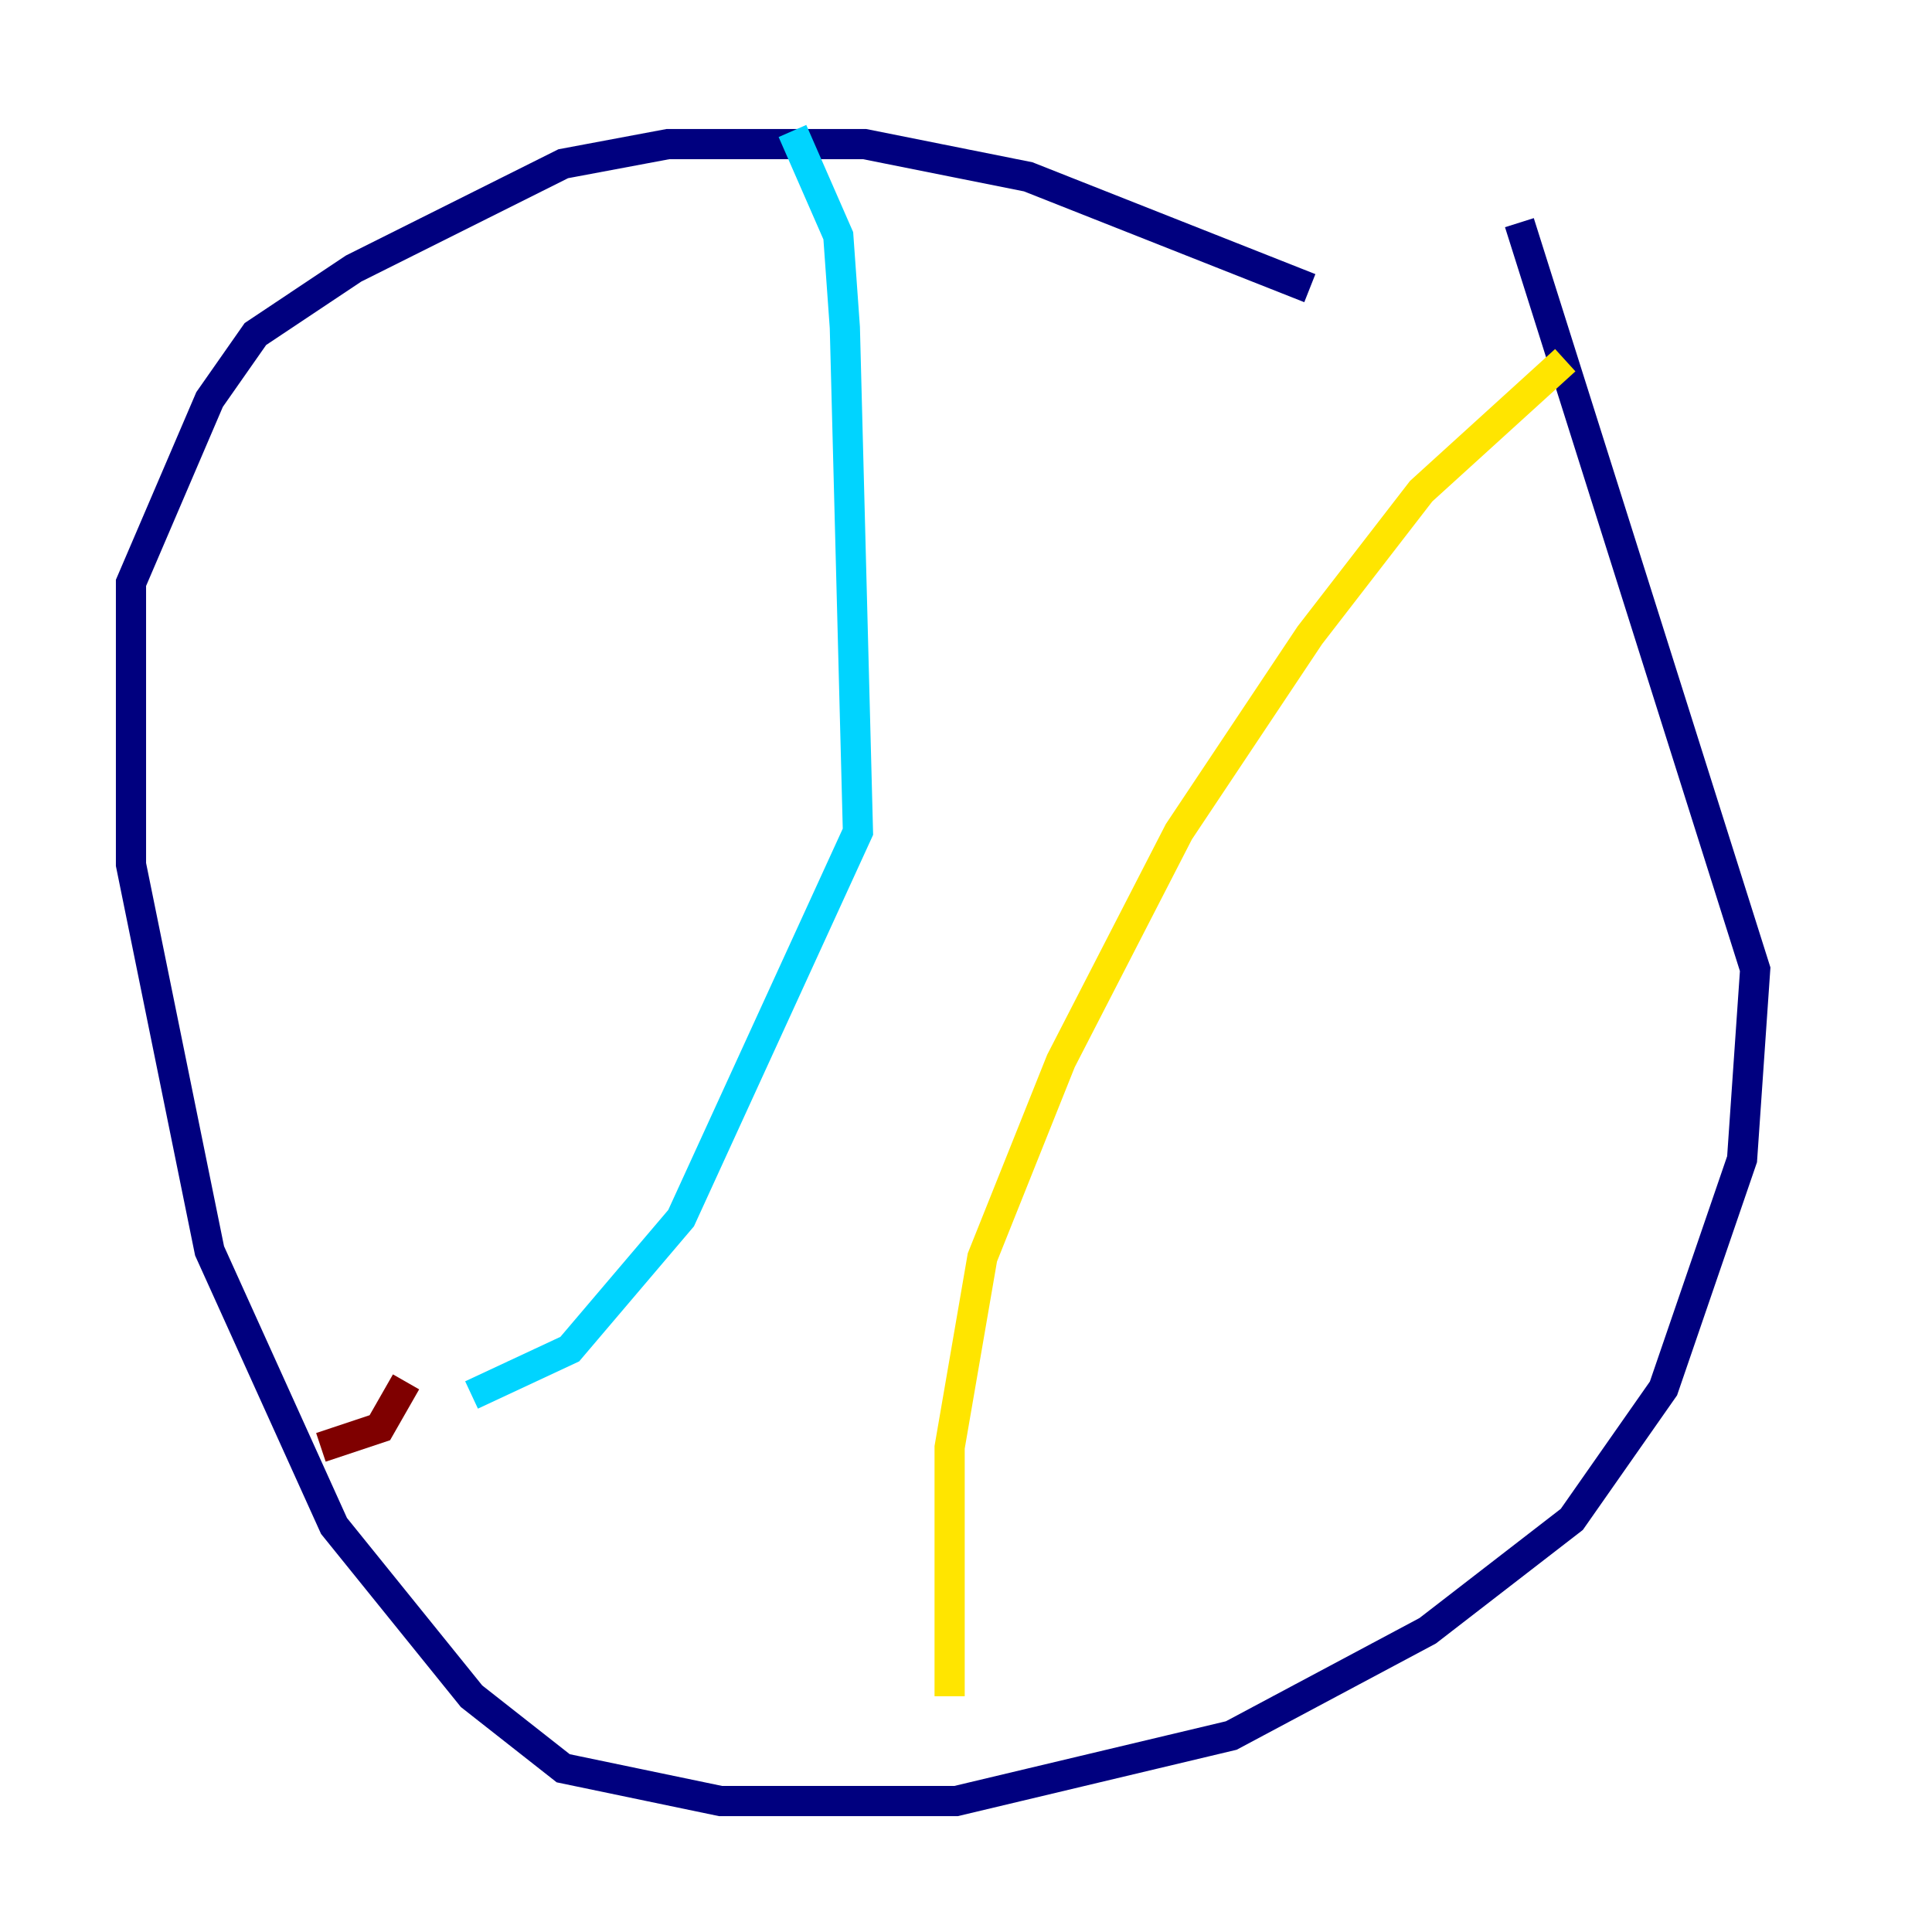 <?xml version="1.0" encoding="utf-8" ?>
<svg baseProfile="tiny" height="128" version="1.2" viewBox="0,0,128,128" width="128" xmlns="http://www.w3.org/2000/svg" xmlns:ev="http://www.w3.org/2001/xml-events" xmlns:xlink="http://www.w3.org/1999/xlink"><defs /><polyline fill="none" points="86.78,19.091 68.122,11.715 57.275,9.546 44.258,9.546 37.315,10.848 23.43,17.79 16.922,22.129 13.885,26.468 8.678,38.617 8.678,57.275 13.885,82.875 22.129,101.098 31.241,112.38 37.315,117.153 47.729,119.322 63.349,119.322 81.573,114.983 94.59,108.041 104.136,100.664 110.21,91.986 115.417,76.8 116.285,64.217 100.664,14.752" stroke="#00007f" stroke-width="2" /><polyline fill="none" points="52.502,8.678 55.539,15.62 55.973,21.695 56.841,55.105 45.125,80.705 37.749,89.383 31.241,92.42" stroke="#00d4ff" stroke-width="2" /><polyline fill="none" points="103.702,23.864 94.156,32.542 86.78,42.088 78.102,55.105 70.291,70.291 65.085,83.308 62.915,95.891 62.915,112.38" stroke="#ffe500" stroke-width="2" /><polyline fill="none" points="21.261,95.891 25.166,94.59 26.902,91.552" stroke="#7f0000" stroke-width="2" /></svg>